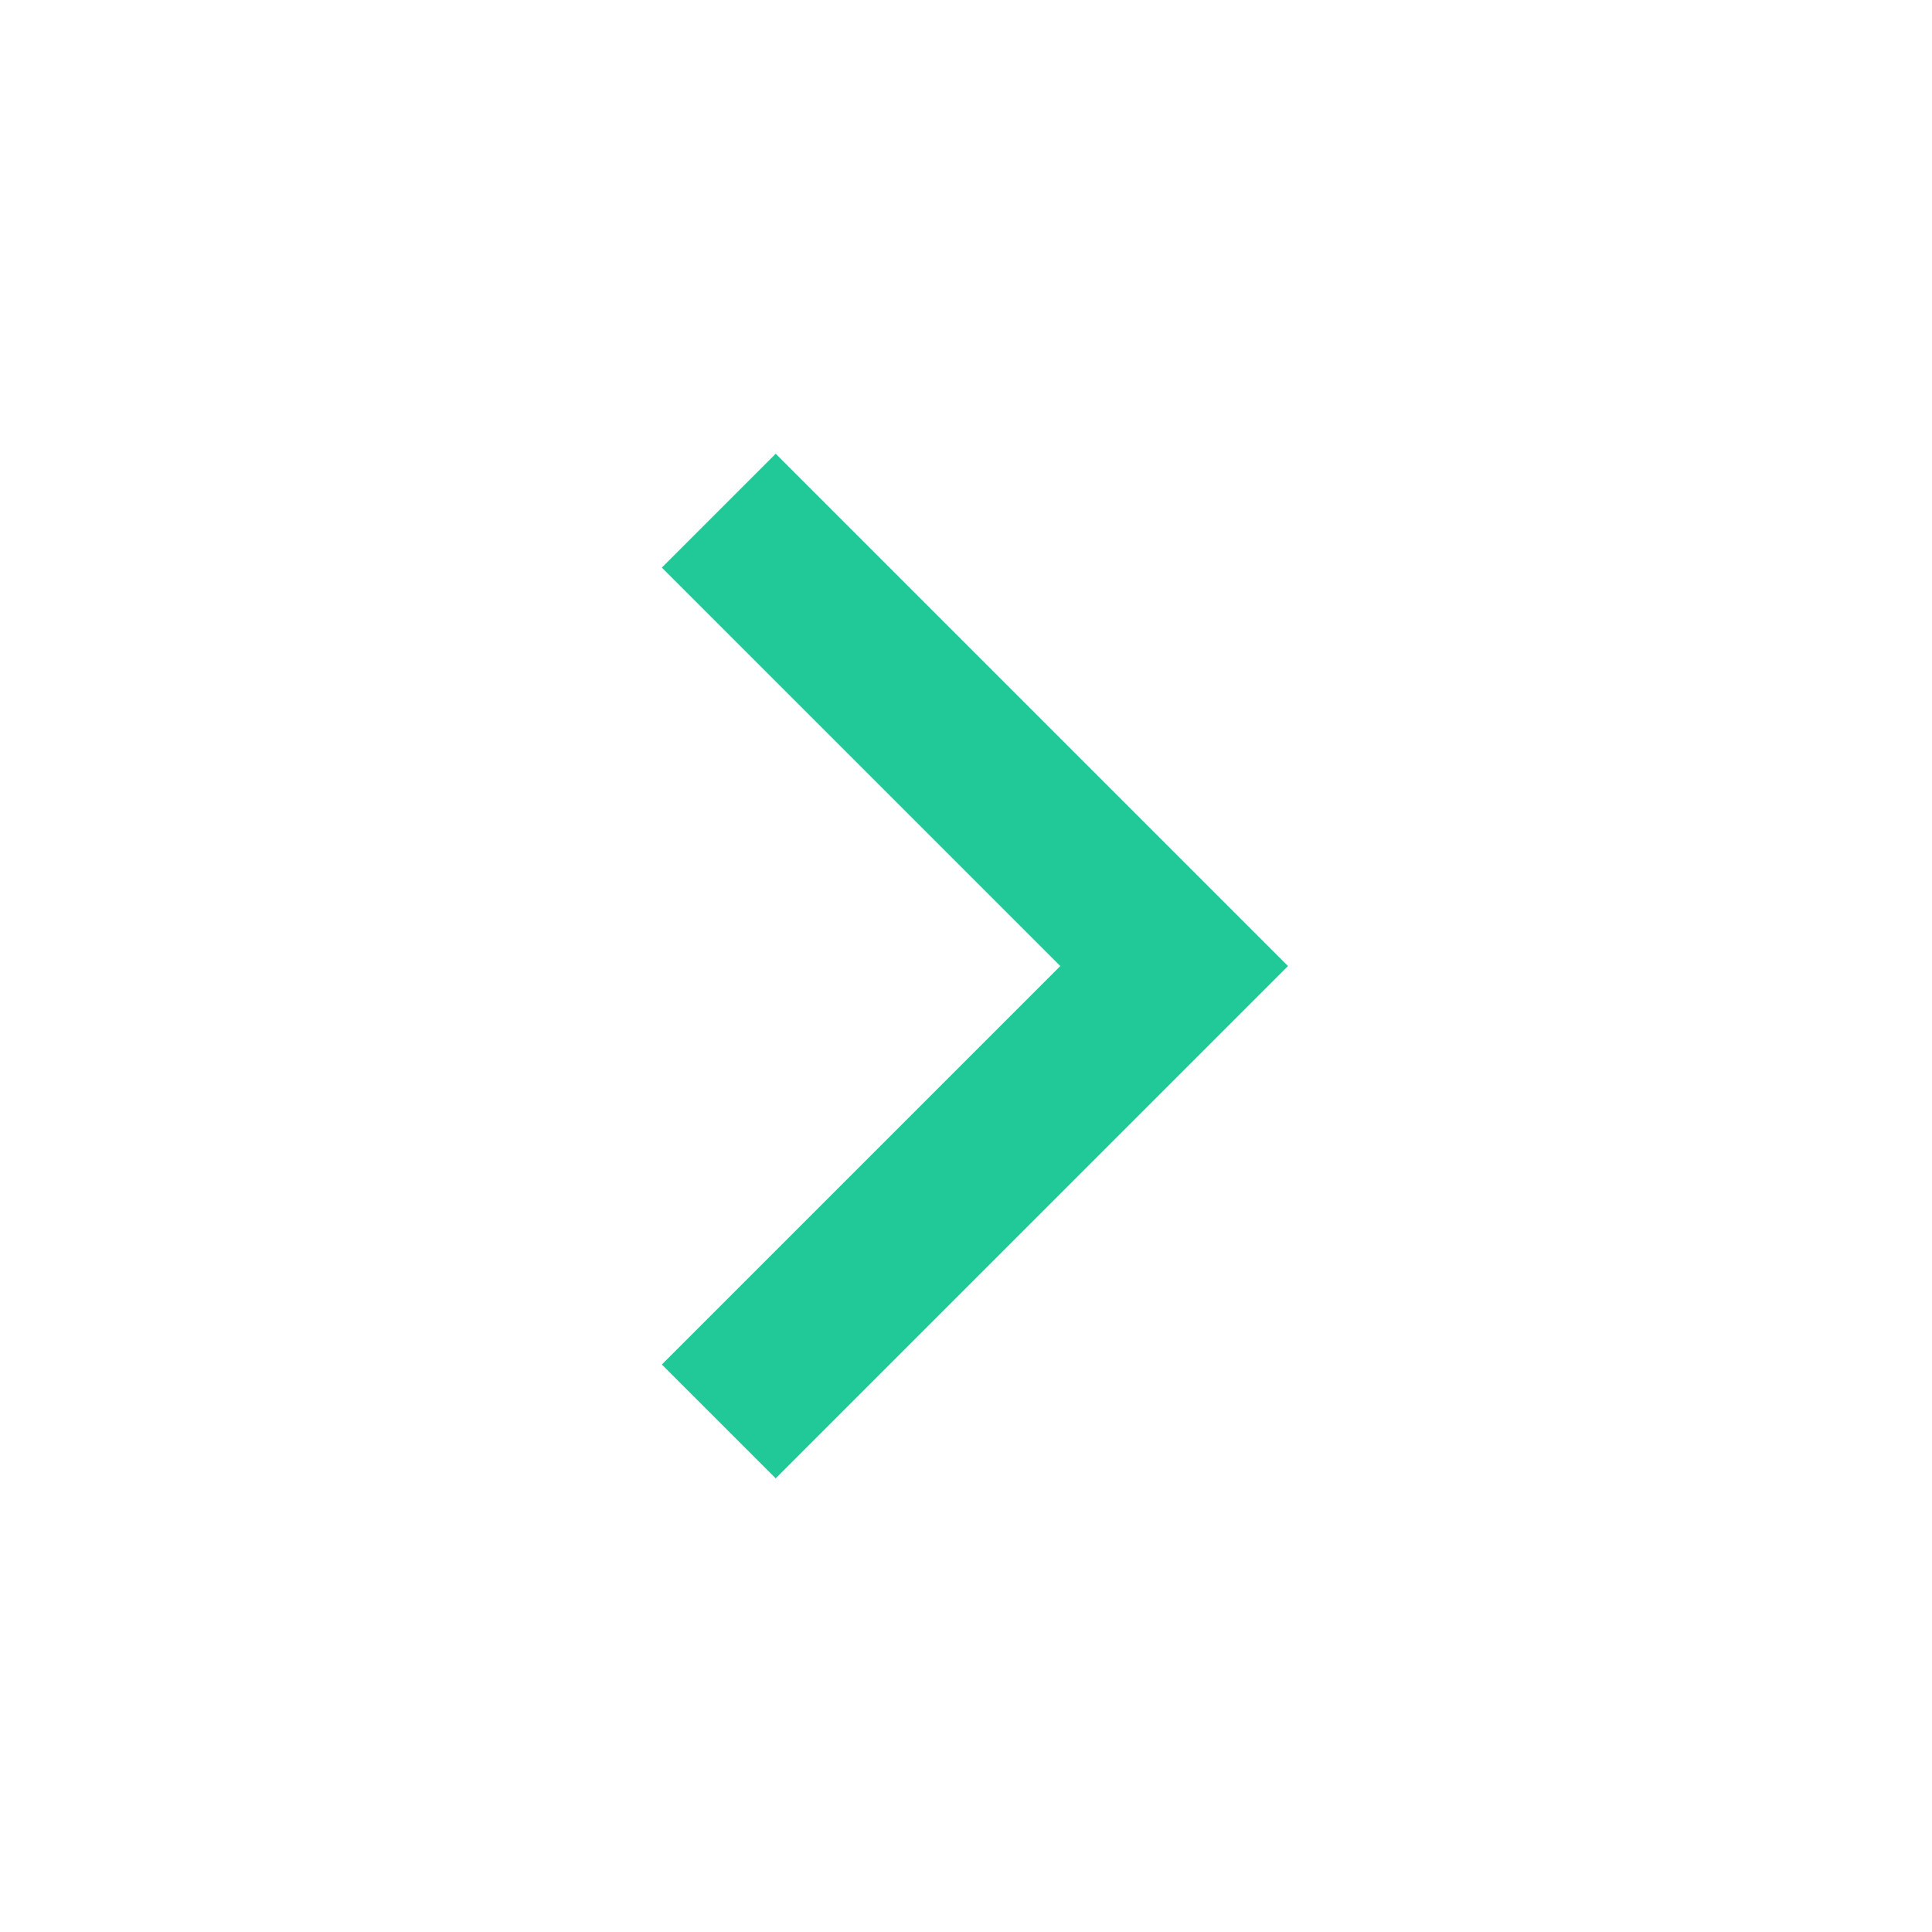 <svg width="44" height="44" viewBox="0 0 44 44" fill="none" xmlns="http://www.w3.org/2000/svg">
<path d="M24.148 22.001L15.073 12.927L17.666 10.334L29.333 22.001L17.666 33.668L15.073 31.076L24.148 22.001Z" fill="#20C997"/>
</svg>
